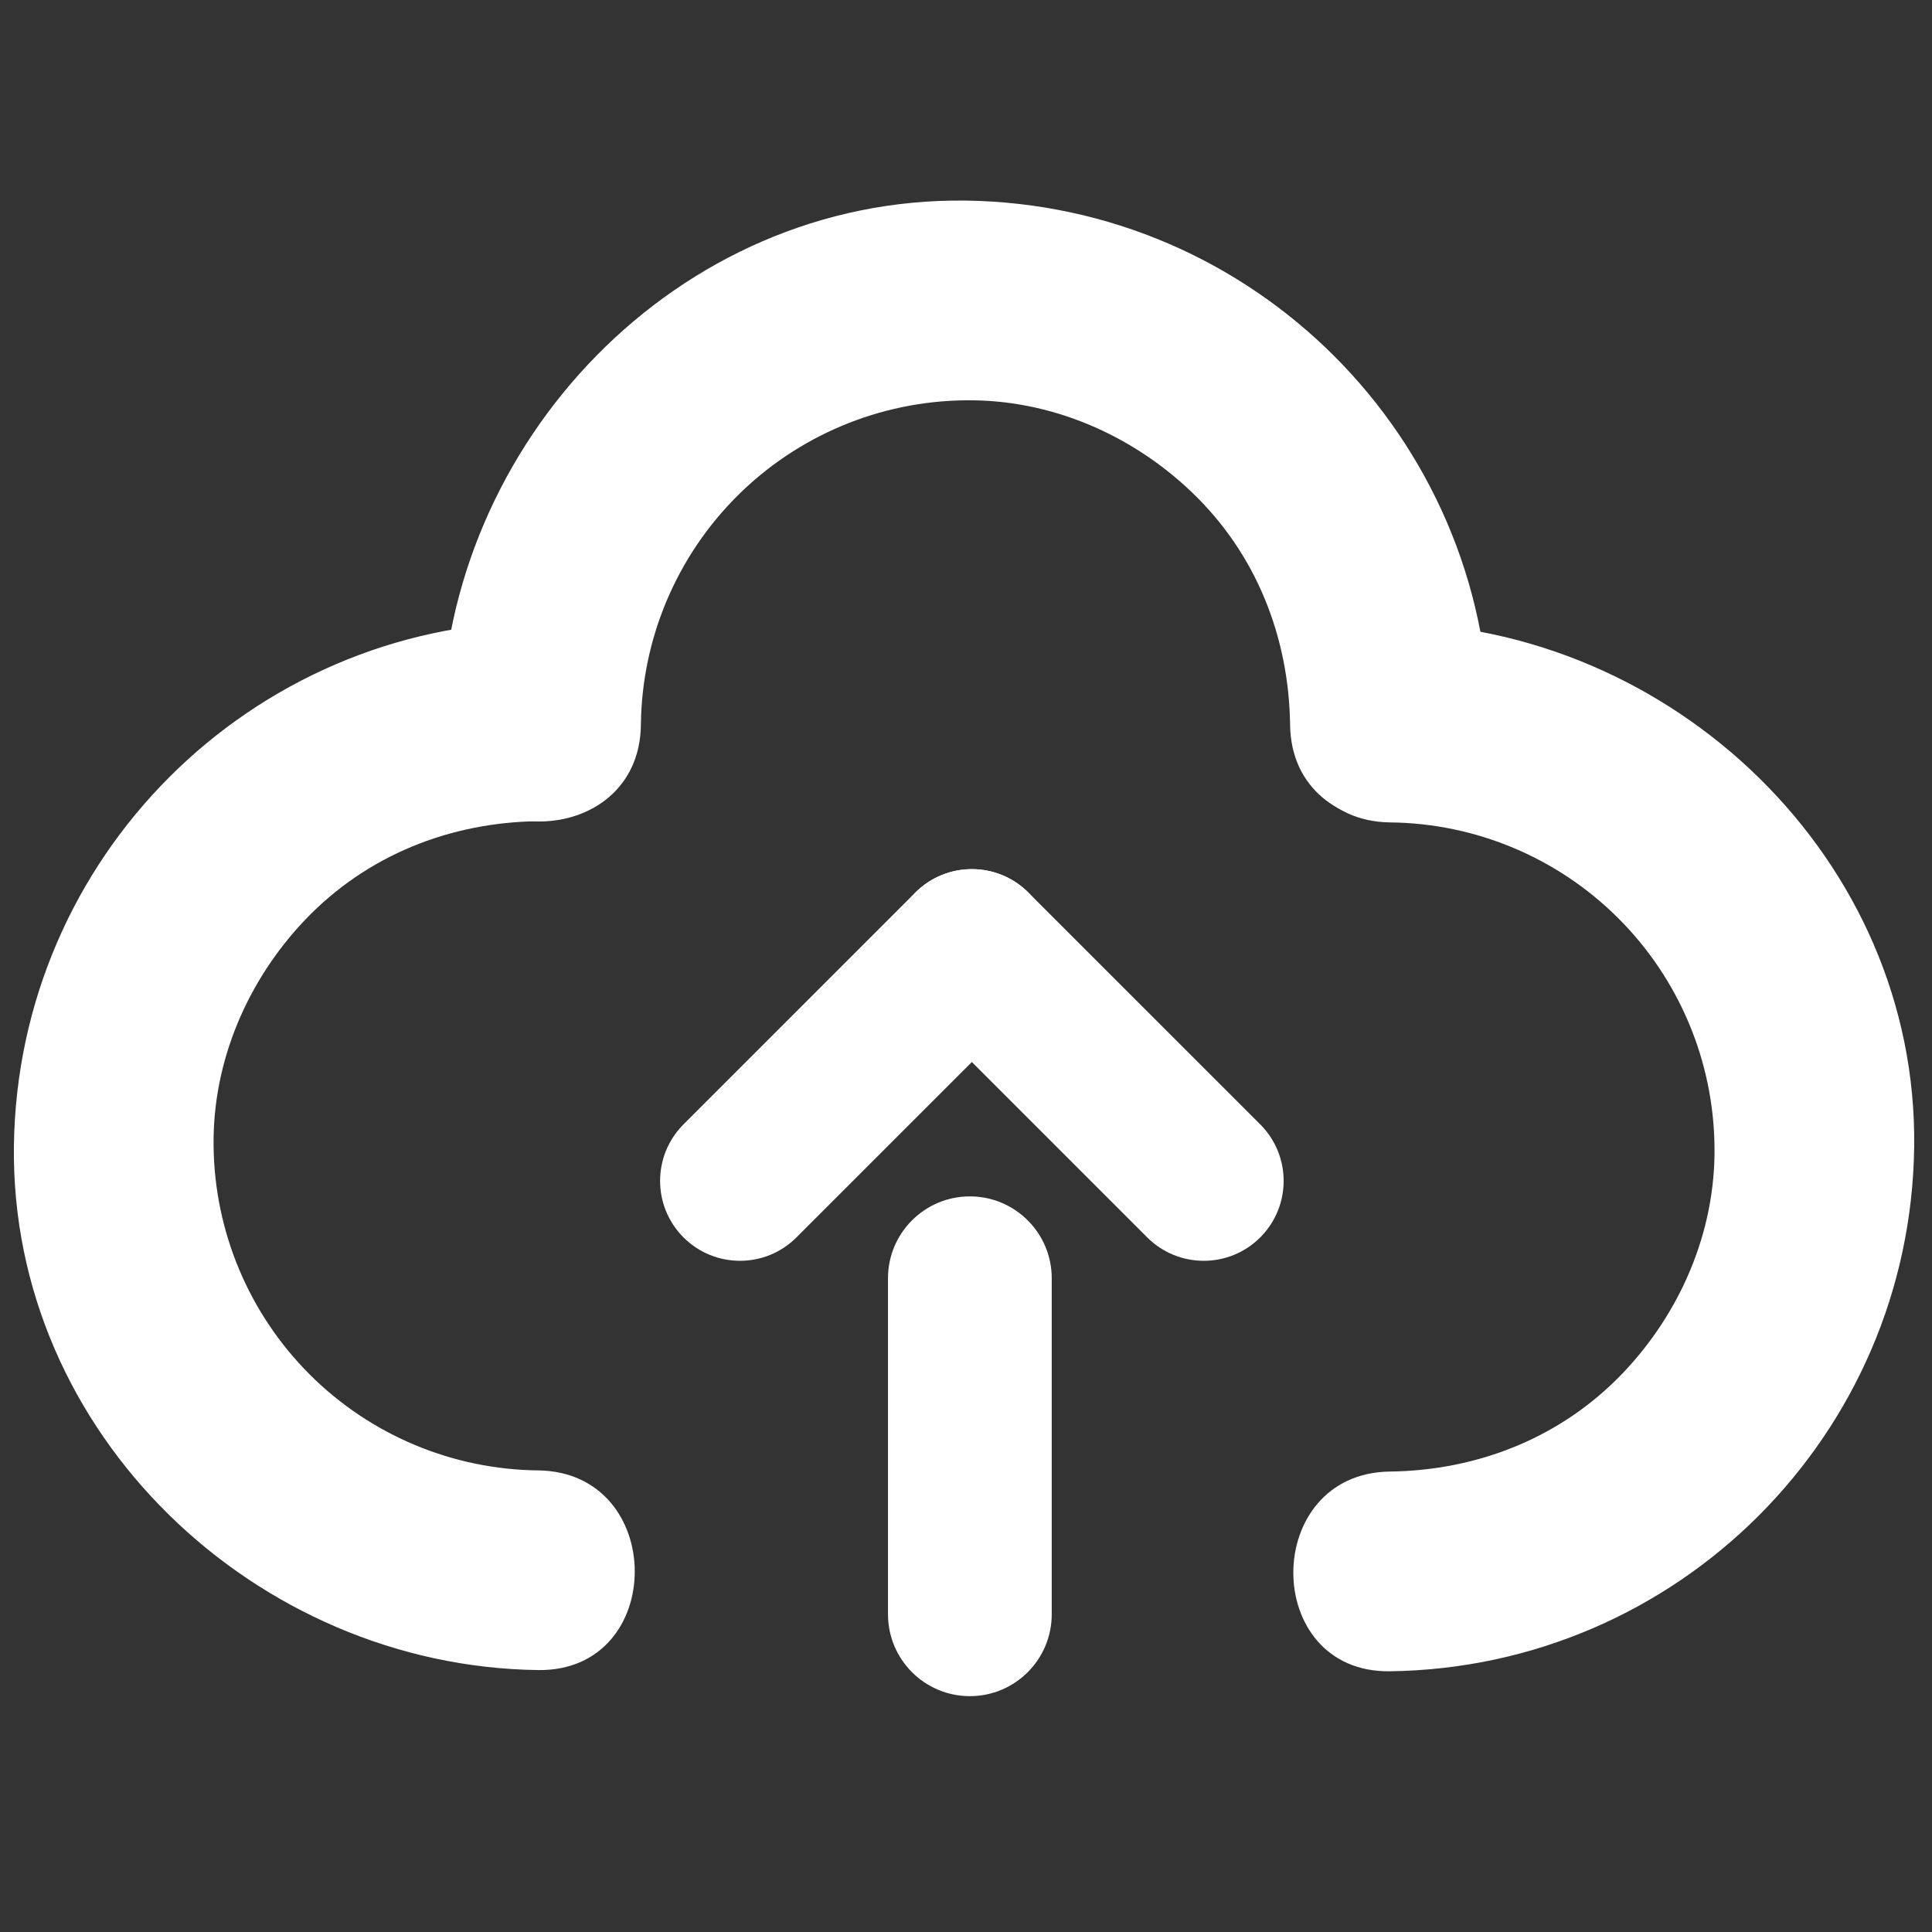 <svg width="40" height="40" viewBox="0 0 40 40" fill="none" xmlns="http://www.w3.org/2000/svg">
<rect x="0" y="0" width="40" height="40" fill="#333333" stroke="none"/>
<path d="M28.776 17.027C30.553 17.044 32.252 17.758 33.509 19.015C34.765 20.271 35.479 21.97 35.497 23.747C35.519 25.501 34.79 27.177 33.604 28.423C32.324 29.766 30.596 30.444 28.776 30.467C26.112 30.502 26.109 34.636 28.776 34.602C34.739 34.525 39.554 29.71 39.631 23.747C39.708 17.784 34.624 12.967 28.776 12.892C26.109 12.858 26.112 16.992 28.776 17.027ZM11.143 30.443C9.366 30.425 7.667 29.711 6.41 28.455C5.154 27.198 4.44 25.499 4.422 23.722C4.4 21.968 5.129 20.292 6.315 19.046C7.595 17.703 9.323 17.025 11.143 17.002C13.807 16.968 13.81 12.833 11.143 12.867C5.18 12.944 0.365 17.759 0.288 23.722C0.211 29.686 5.295 34.502 11.143 34.577C13.81 34.611 13.807 30.477 11.143 30.443Z" fill="white"/>
<path d="M13.269 15.008C13.287 13.231 14.001 11.532 15.257 10.275C16.514 9.019 18.213 8.305 19.99 8.288C21.744 8.265 23.42 8.994 24.665 10.181C26.009 11.46 26.686 13.188 26.71 15.008C26.744 17.672 30.879 17.675 30.844 15.008C30.768 9.045 25.953 4.23 19.99 4.153C14.026 4.077 9.21 9.16 9.135 15.008C9.101 17.675 13.235 17.672 13.269 15.008Z" fill="white"/>
<path d="M21.291 18.479C21.937 19.125 21.937 20.172 21.291 20.819L16.49 25.619C15.844 26.265 14.797 26.265 14.151 25.619C13.505 24.973 13.505 23.925 14.151 23.279L18.951 18.479C19.597 17.833 20.645 17.833 21.291 18.479Z" fill="white"/>
<path d="M18.952 18.479C19.598 17.833 20.645 17.833 21.291 18.479L26.092 23.279C26.738 23.925 26.738 24.973 26.092 25.619C25.446 26.265 24.398 26.265 23.752 25.619L18.952 20.819C18.305 20.172 18.305 19.125 18.952 18.479Z" fill="white"/>
<path d="M20.08 24.77C21.016 24.77 21.775 25.529 21.775 26.465V33.421C21.775 34.358 21.016 35.117 20.08 35.117C19.144 35.117 18.385 34.358 18.385 33.421V26.465C18.385 25.529 19.144 24.77 20.08 24.77Z" fill="white"/>
</svg>
